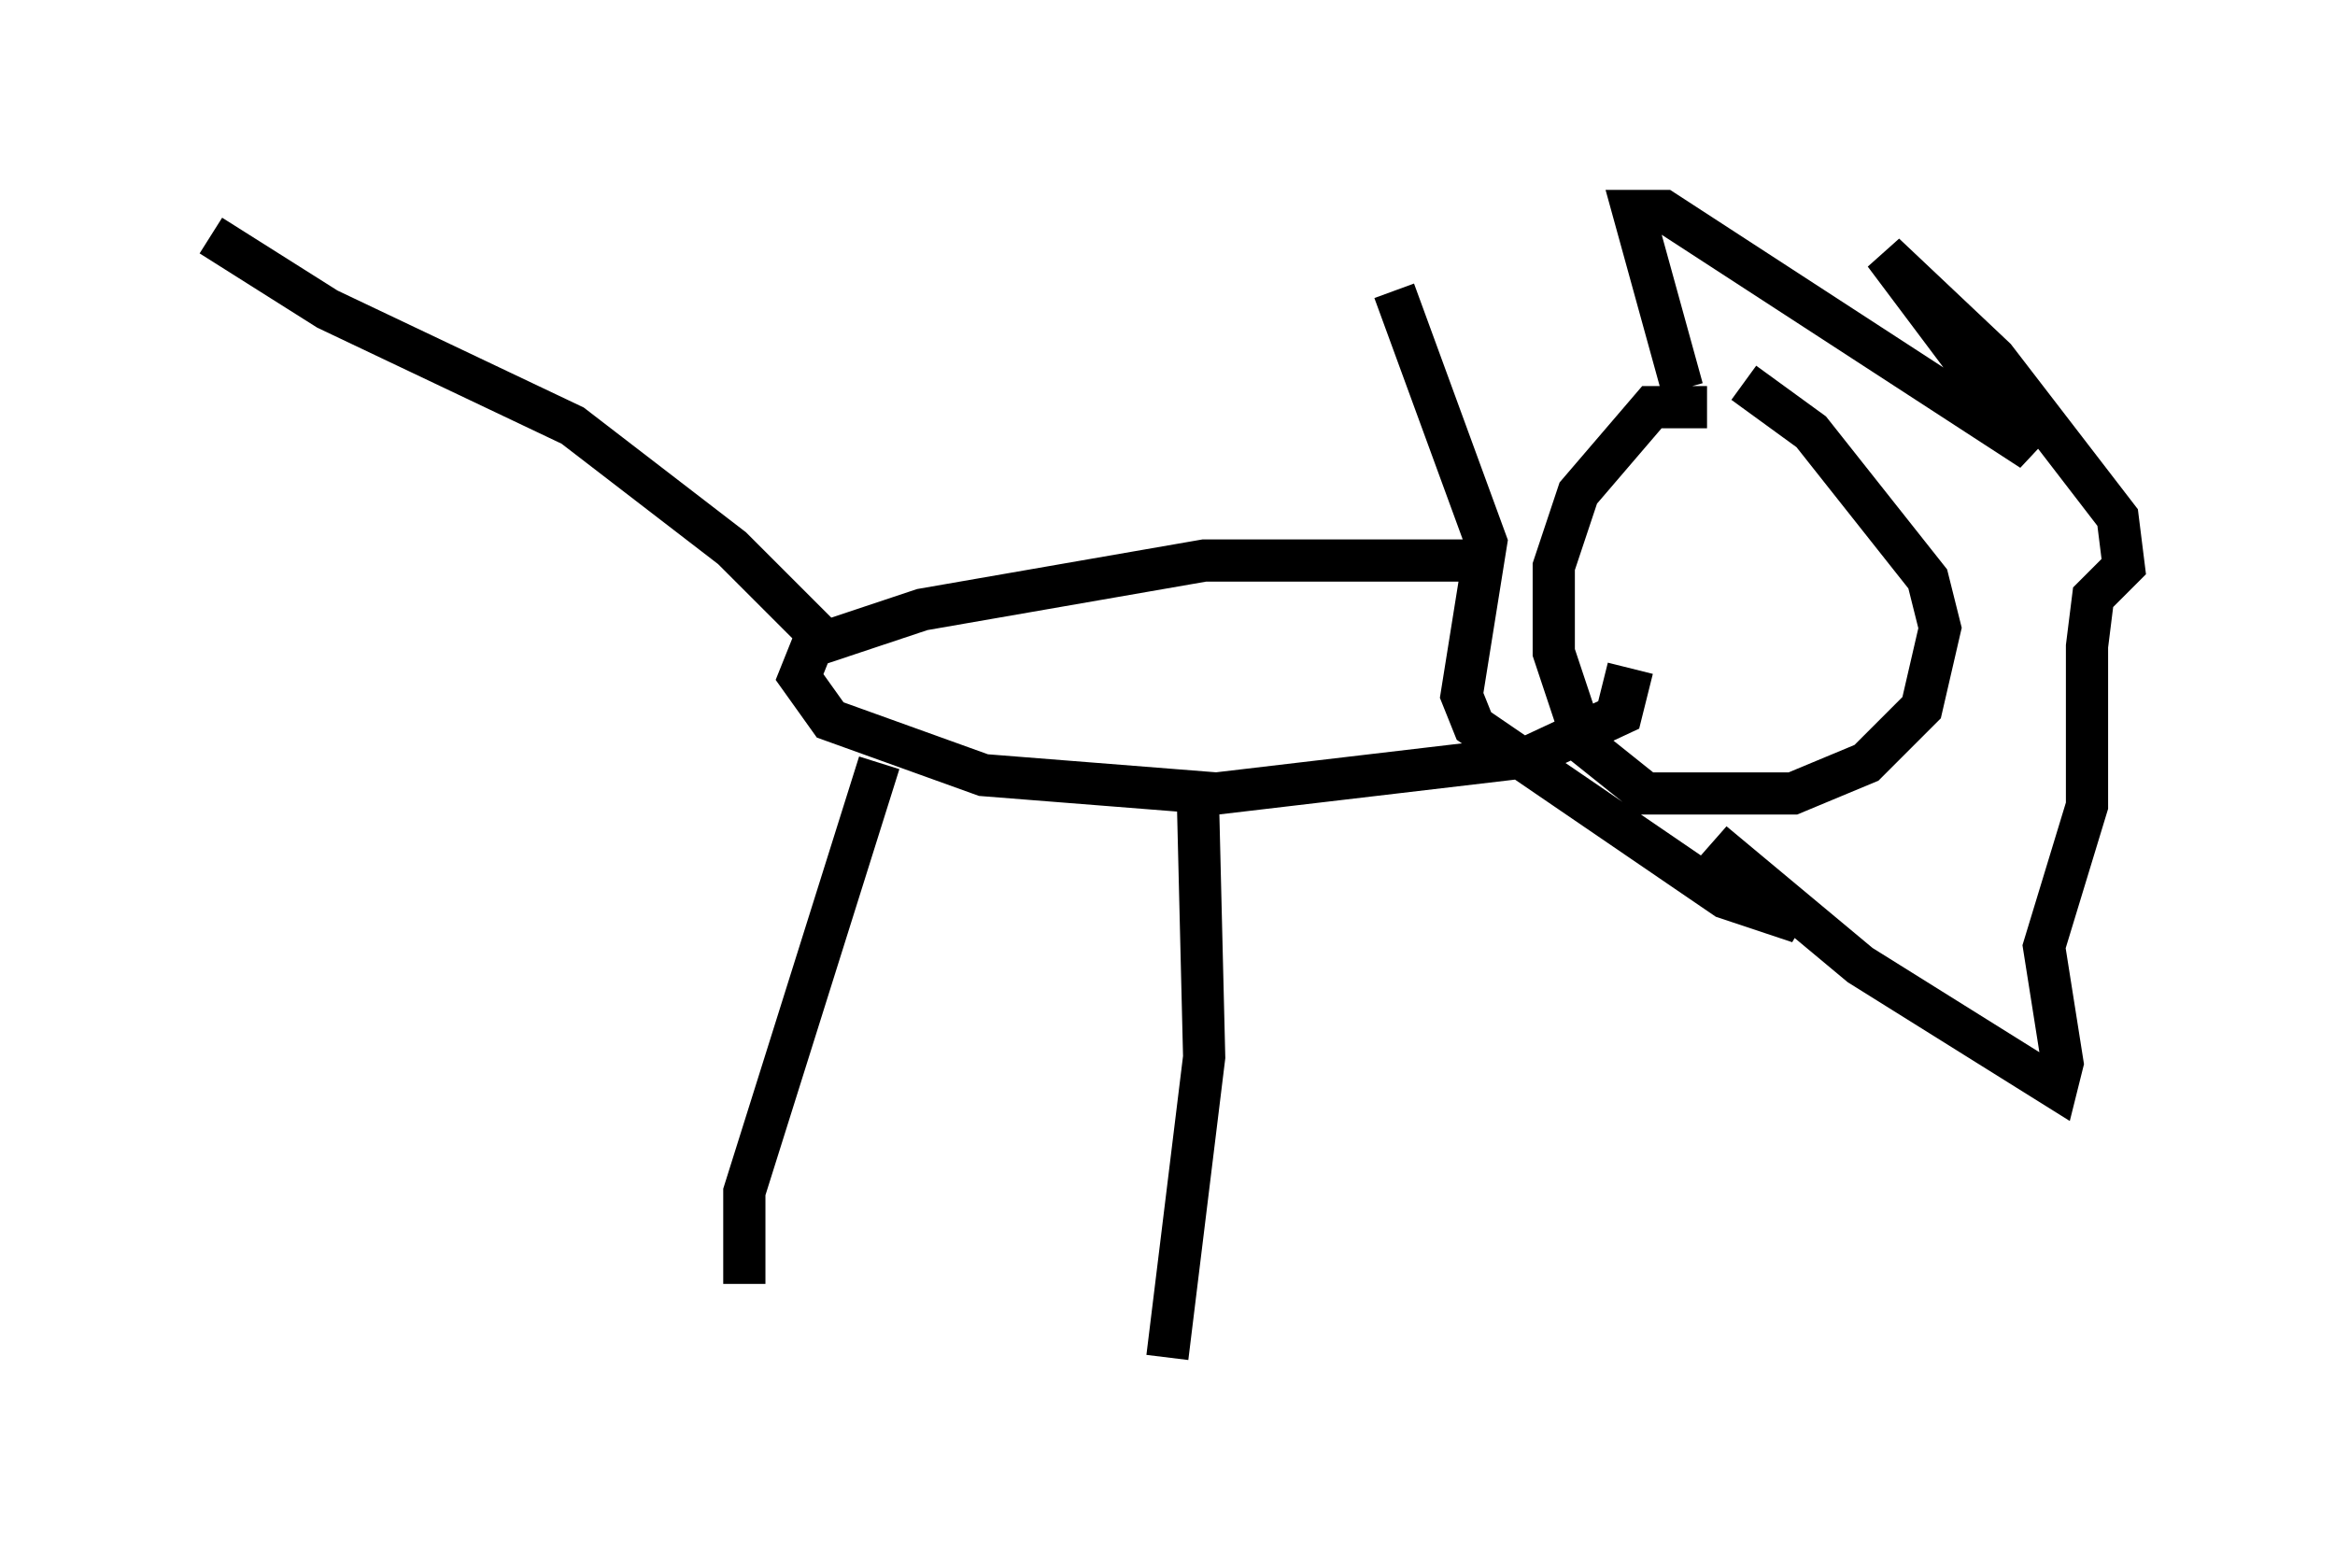 <?xml version="1.0" encoding="utf-8" ?>
<svg baseProfile="full" height="37.162" version="1.1" width="55.318" xmlns="http://www.w3.org/2000/svg" xmlns:ev="http://www.w3.org/2001/xml-events" xmlns:xlink="http://www.w3.org/1999/xlink"><defs /><rect fill="white" height="37.162" width="55.318" x="0" y="0" /><path d="M42.184, 10.52 m-1.743, -0.872 l-1.307, 0.0 -1.743, 2.034 l-0.581, 1.743 0.0, 2.034 l0.726, 2.179 1.453, 1.162 l3.486, 0.0 1.743, -0.726 l1.307, -1.307 0.436, -1.888 l-0.291, -1.162 -2.76, -3.486 l-1.598, -1.162 m-6.246, 4.212 l-6.536, 0.0 -6.682, 1.162 l-2.615, 0.872 -0.291, 0.726 l0.726, 1.017 3.631, 1.307 l5.52, 0.436 7.408, -0.872 l2.179, -1.017 0.145, -0.581 l-0.581, -0.145 m-17.14, 1.888 l-3.196, 10.168 0.0, 2.179 m10.749, -11.33 l0.145, 5.955 -0.872, 7.117 m-8.279, -17.14 l-2.034, -2.034 -3.777, -2.905 l-5.81, -2.76 -2.76, -1.743 m34.86, 3.631 l-1.162, -4.212 0.726, 0.0 l8.715, 5.665 -3.486, -4.648 l2.615, 2.469 2.905, 3.777 l0.145, 1.162 -0.726, 0.726 l-0.145, 1.162 0.0, 3.777 l-1.017, 3.341 0.436, 2.76 l-0.145, 0.581 -4.648, -2.905 l-3.486, -2.905 2.034, 1.888 l-1.743, -0.581 -5.955, -4.067 l-0.291, -0.726 0.581, -3.631 l-2.179, -5.955 " fill="none" stroke="black" stroke-width="1" /></svg>